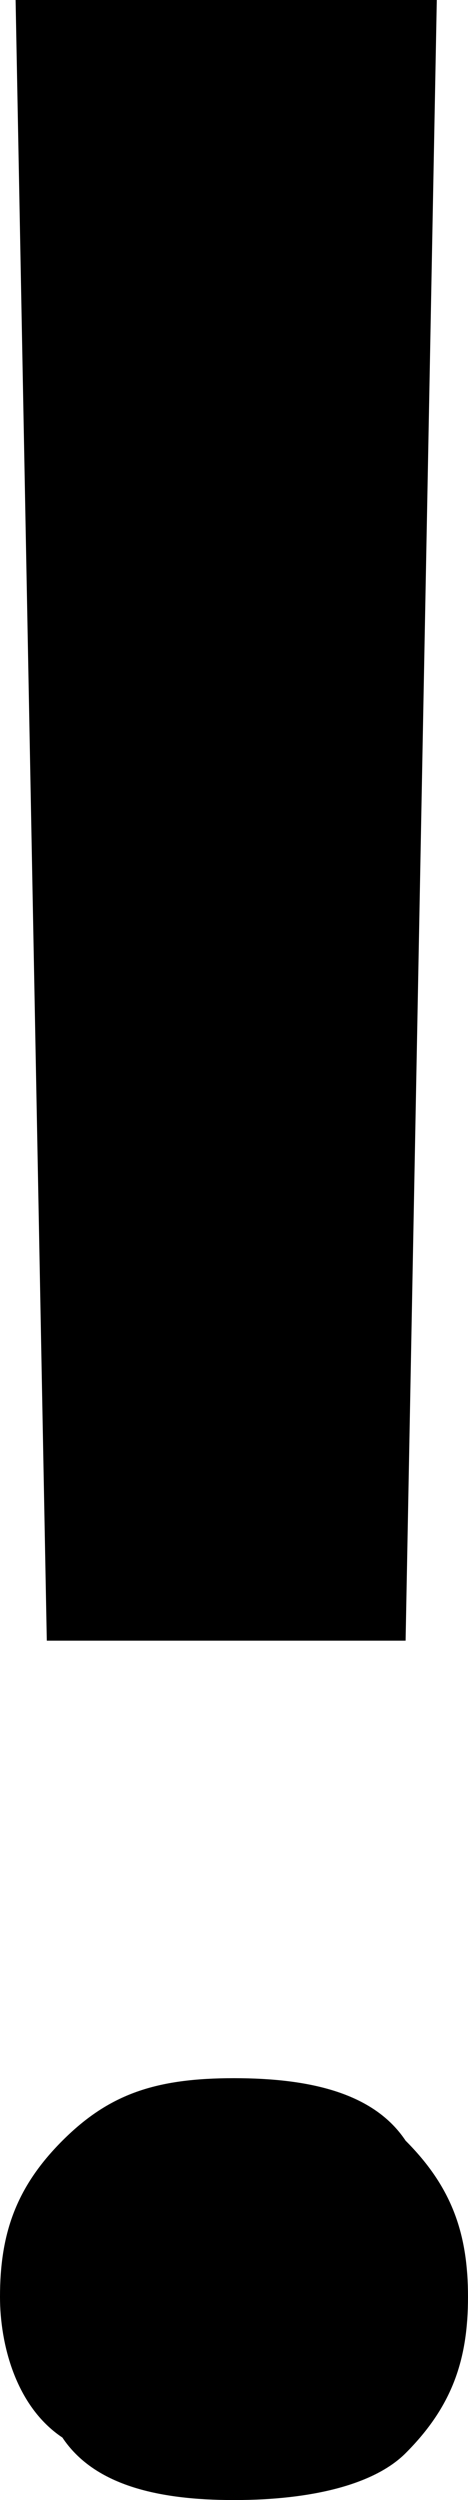 <svg xmlns="http://www.w3.org/2000/svg" viewBox="0 0 3 16">
  <path d="M2.6 10.5H.3L.1 0h2.7l-.2 10.5zM0 14.7c0-.4.1-.7.4-1 .3-.3.6-.4 1.1-.4s.9.1 1.1.4c.3.3.4.6.4 1s-.1.7-.4 1c-.2.2-.6.3-1.1.3s-.9-.1-1.1-.4c-.3-.2-.4-.6-.4-.9z"/>
</svg>